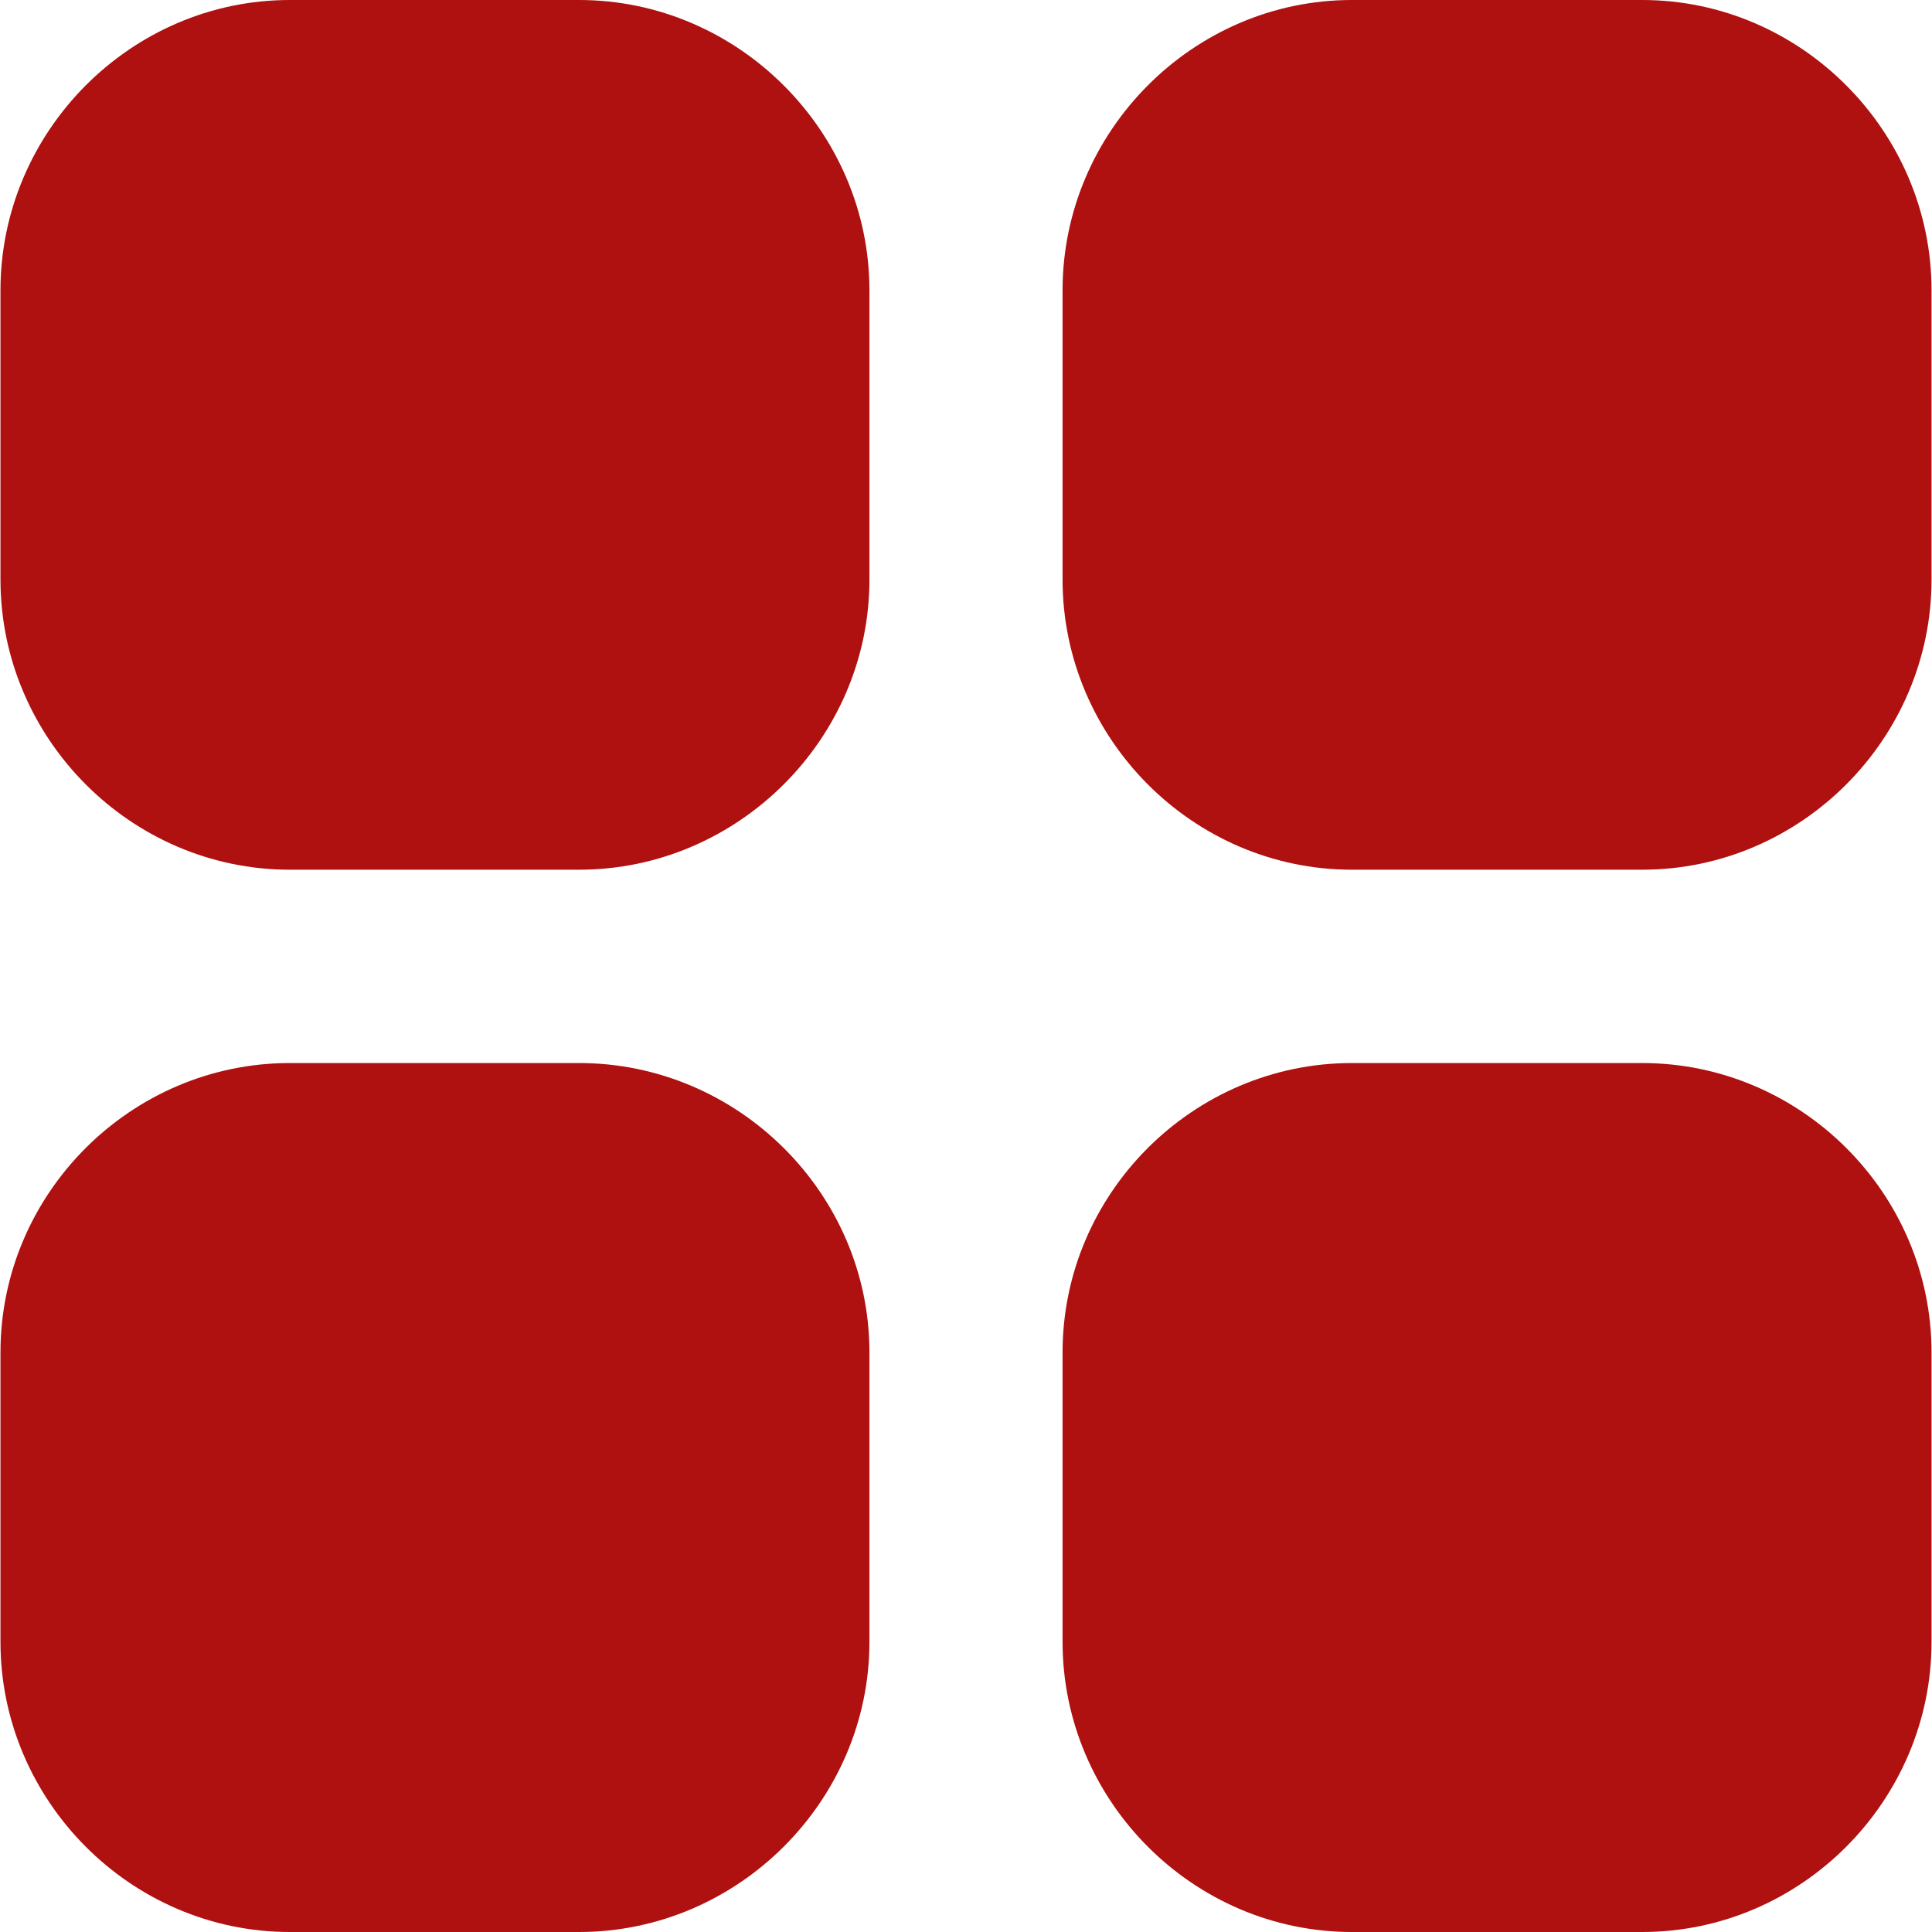 <svg xmlns="http://www.w3.org/2000/svg" version="1.1" xmlns:xlink="http://www.w3.org/1999/xlink" width="512" height="512" x="0" y="0" viewBox="0 0 512 512" style="enable-background:new 0 0 512 512" xml:space="preserve" class=""><g><path d="M76.802 0C34.703 0 .125 34.828.125 76.927v76.678c0 42.101 34.577 76.877 76.678 76.877h76.678c42.1 0 76.927-34.777 76.927-76.877V76.927C230.407 34.828 195.58 0 153.48 0zM358.27 0c-42.1 0-76.678 34.828-76.678 76.927v76.678c0 42.101 34.577 76.877 76.678 76.877h76.927c42.1 0 76.678-34.777 76.678-76.877V76.927c0-42.1-34.577-76.927-76.678-76.927zM76.802 281.717c-42.1 0-76.678 34.578-76.678 76.678v76.728c0 42.1 34.577 76.877 76.678 76.877h76.678c42.1 0 76.927-34.778 76.927-76.877v-76.728c0-42.1-34.827-76.678-76.927-76.678zm281.468 0c-42.1 0-76.678 34.578-76.678 76.678v76.728c0 42.1 34.577 76.877 76.678 76.877h76.927c42.1 0 76.678-34.778 76.678-76.877v-76.728c0-42.1-34.577-76.678-76.678-76.678z" fill="#af1010" opacity="1" data-original="#000000" class=""></path></g></svg>